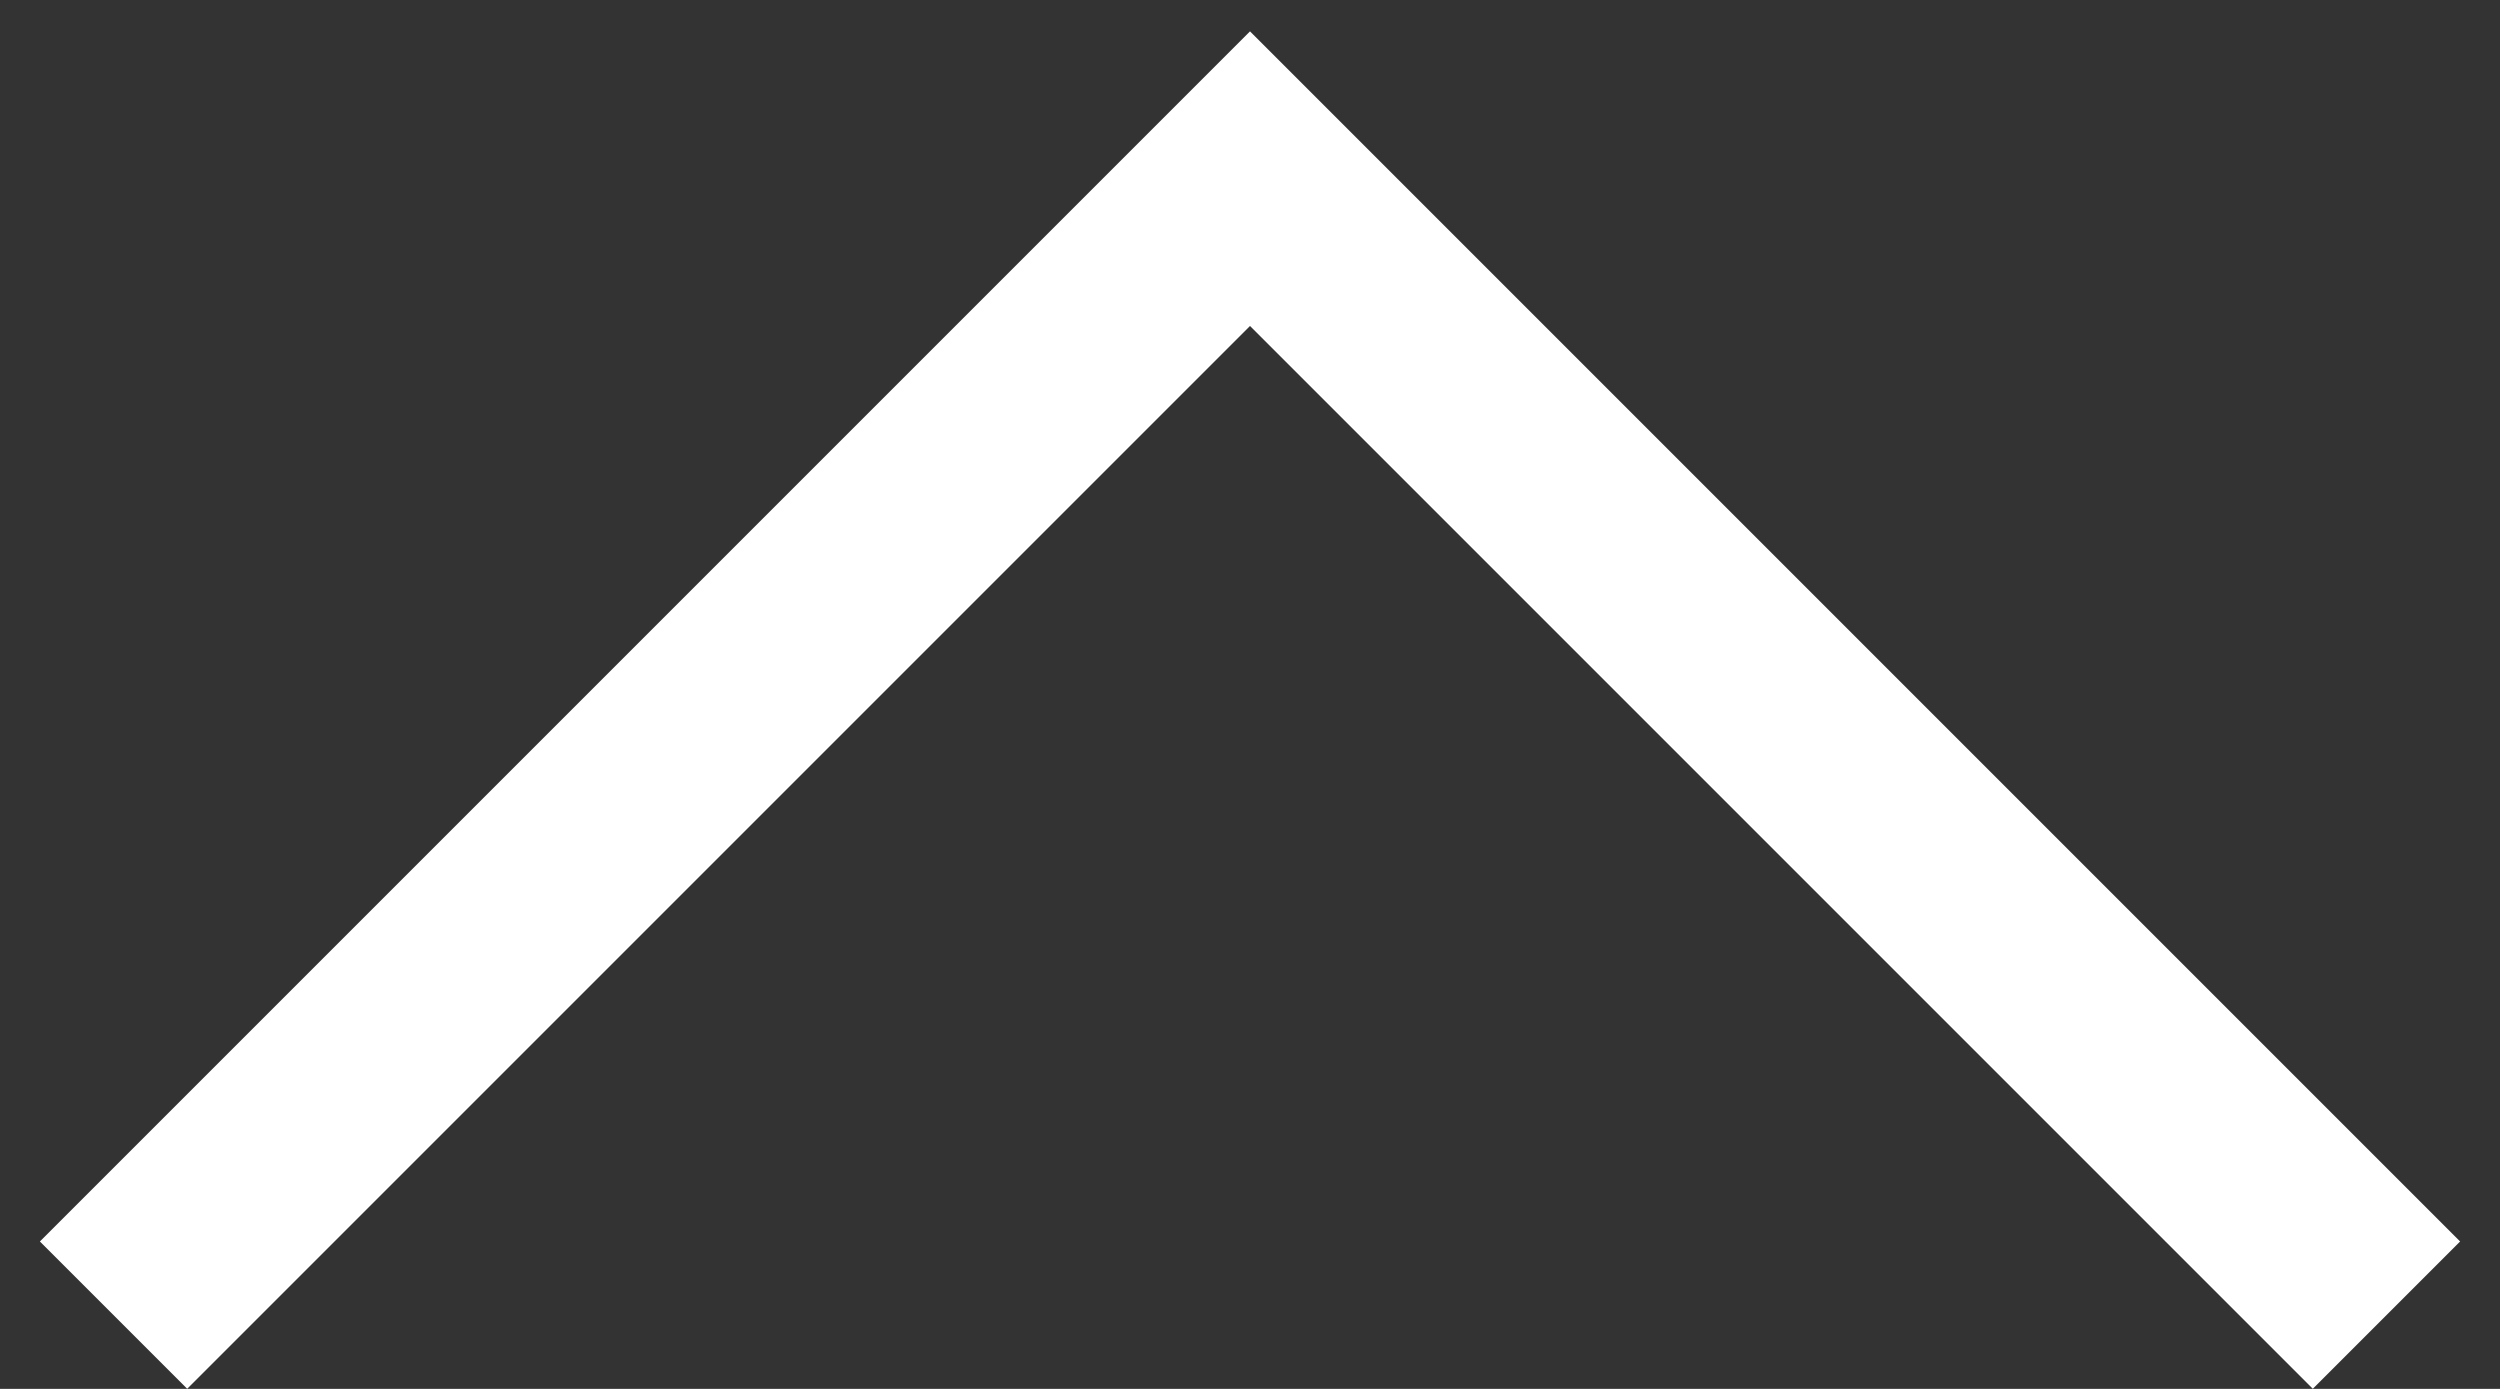 <svg width="36" height="20" viewBox="0 0 36 20" fill="none" xmlns="http://www.w3.org/2000/svg">
<rect x="0" y="0" width="36" height="20" fill="#333333" stroke="none"/>
<path d="M34.365 18.938L18 2.573L1.635 18.938" stroke="white" stroke-width="3"/>
</svg>
